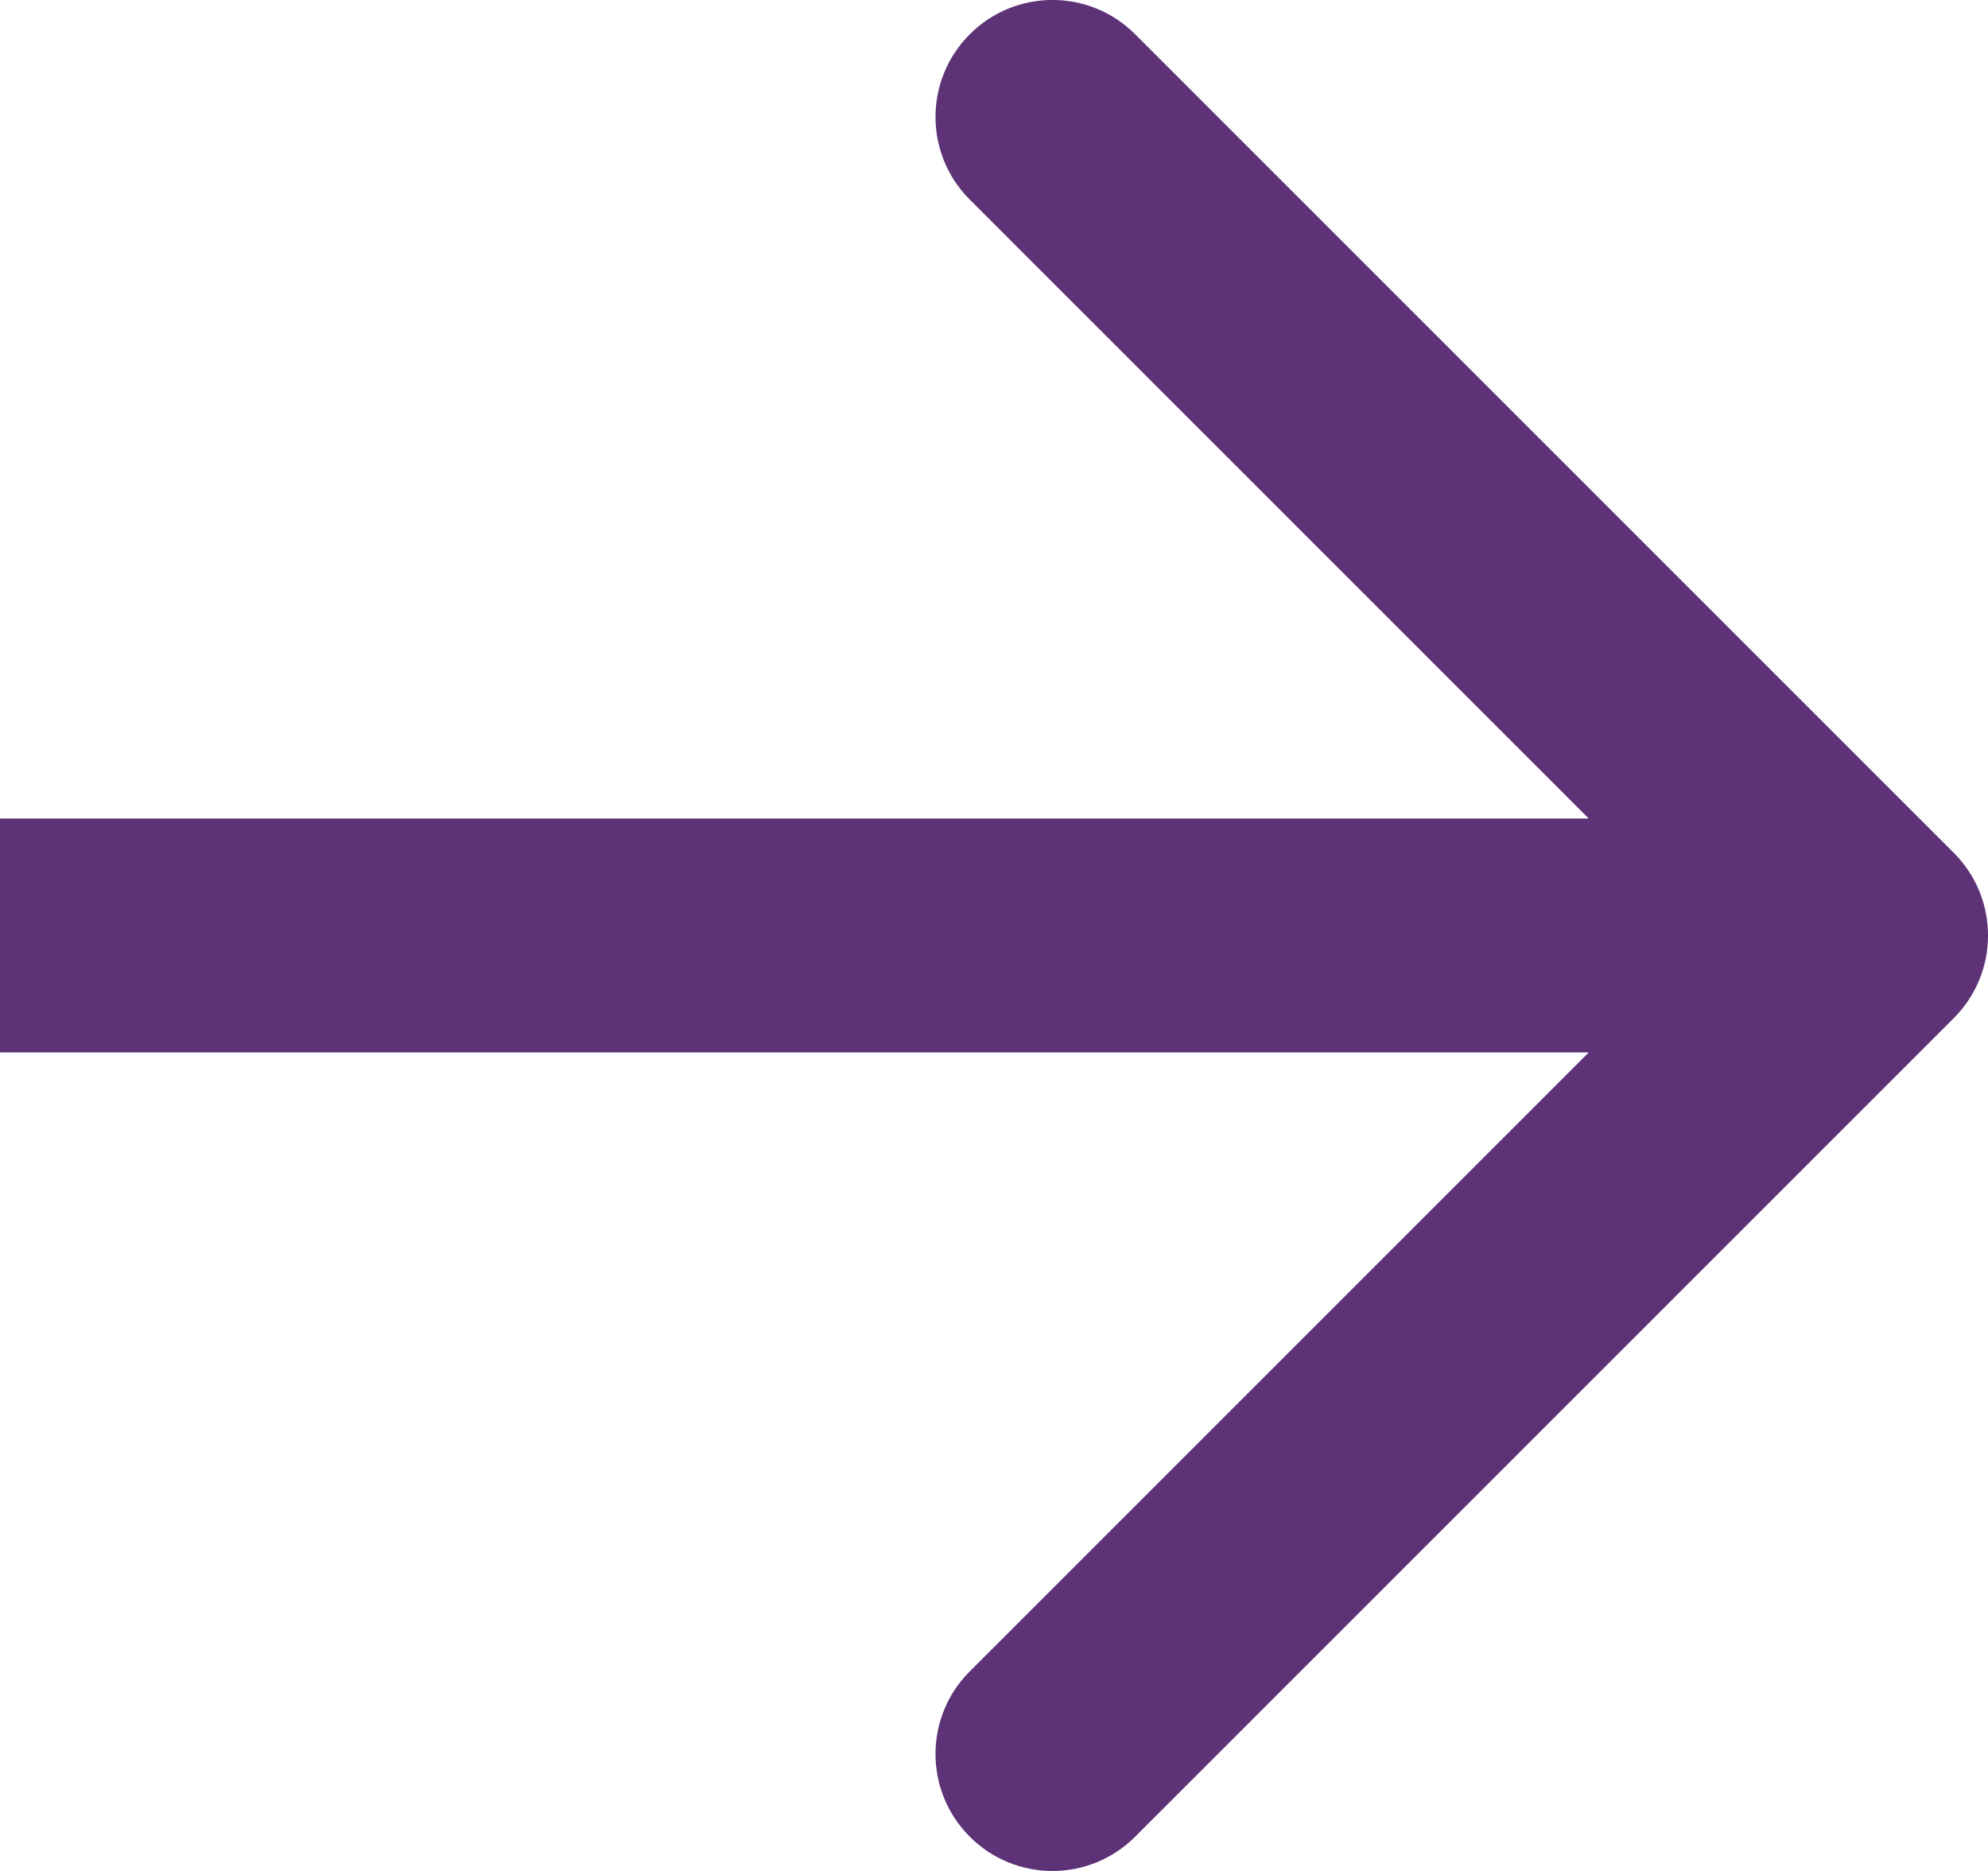 <svg width="17" height="16" viewBox="0 0 17 16" fill="none" xmlns="http://www.w3.org/2000/svg">
<path d="M8.293 14.293C7.902 14.683 7.902 15.317 8.293 15.707C8.683 16.098 9.317 16.098 9.707 15.707L8.293 14.293ZM16 8L16.707 8.707C17.098 8.317 17.098 7.683 16.707 7.293L16 8ZM9.707 0.293C9.317 -0.098 8.683 -0.098 8.293 0.293C7.902 0.683 7.902 1.317 8.293 1.707L9.707 0.293ZM9.707 15.707L16.707 8.707L15.293 7.293L8.293 14.293L9.707 15.707ZM16.707 7.293L9.707 0.293L8.293 1.707L15.293 8.707L16.707 7.293ZM16 7L6.99382e-07 7L5.24537e-07 9L16 9L16 7Z" fill="#5D3277"/>
</svg>
